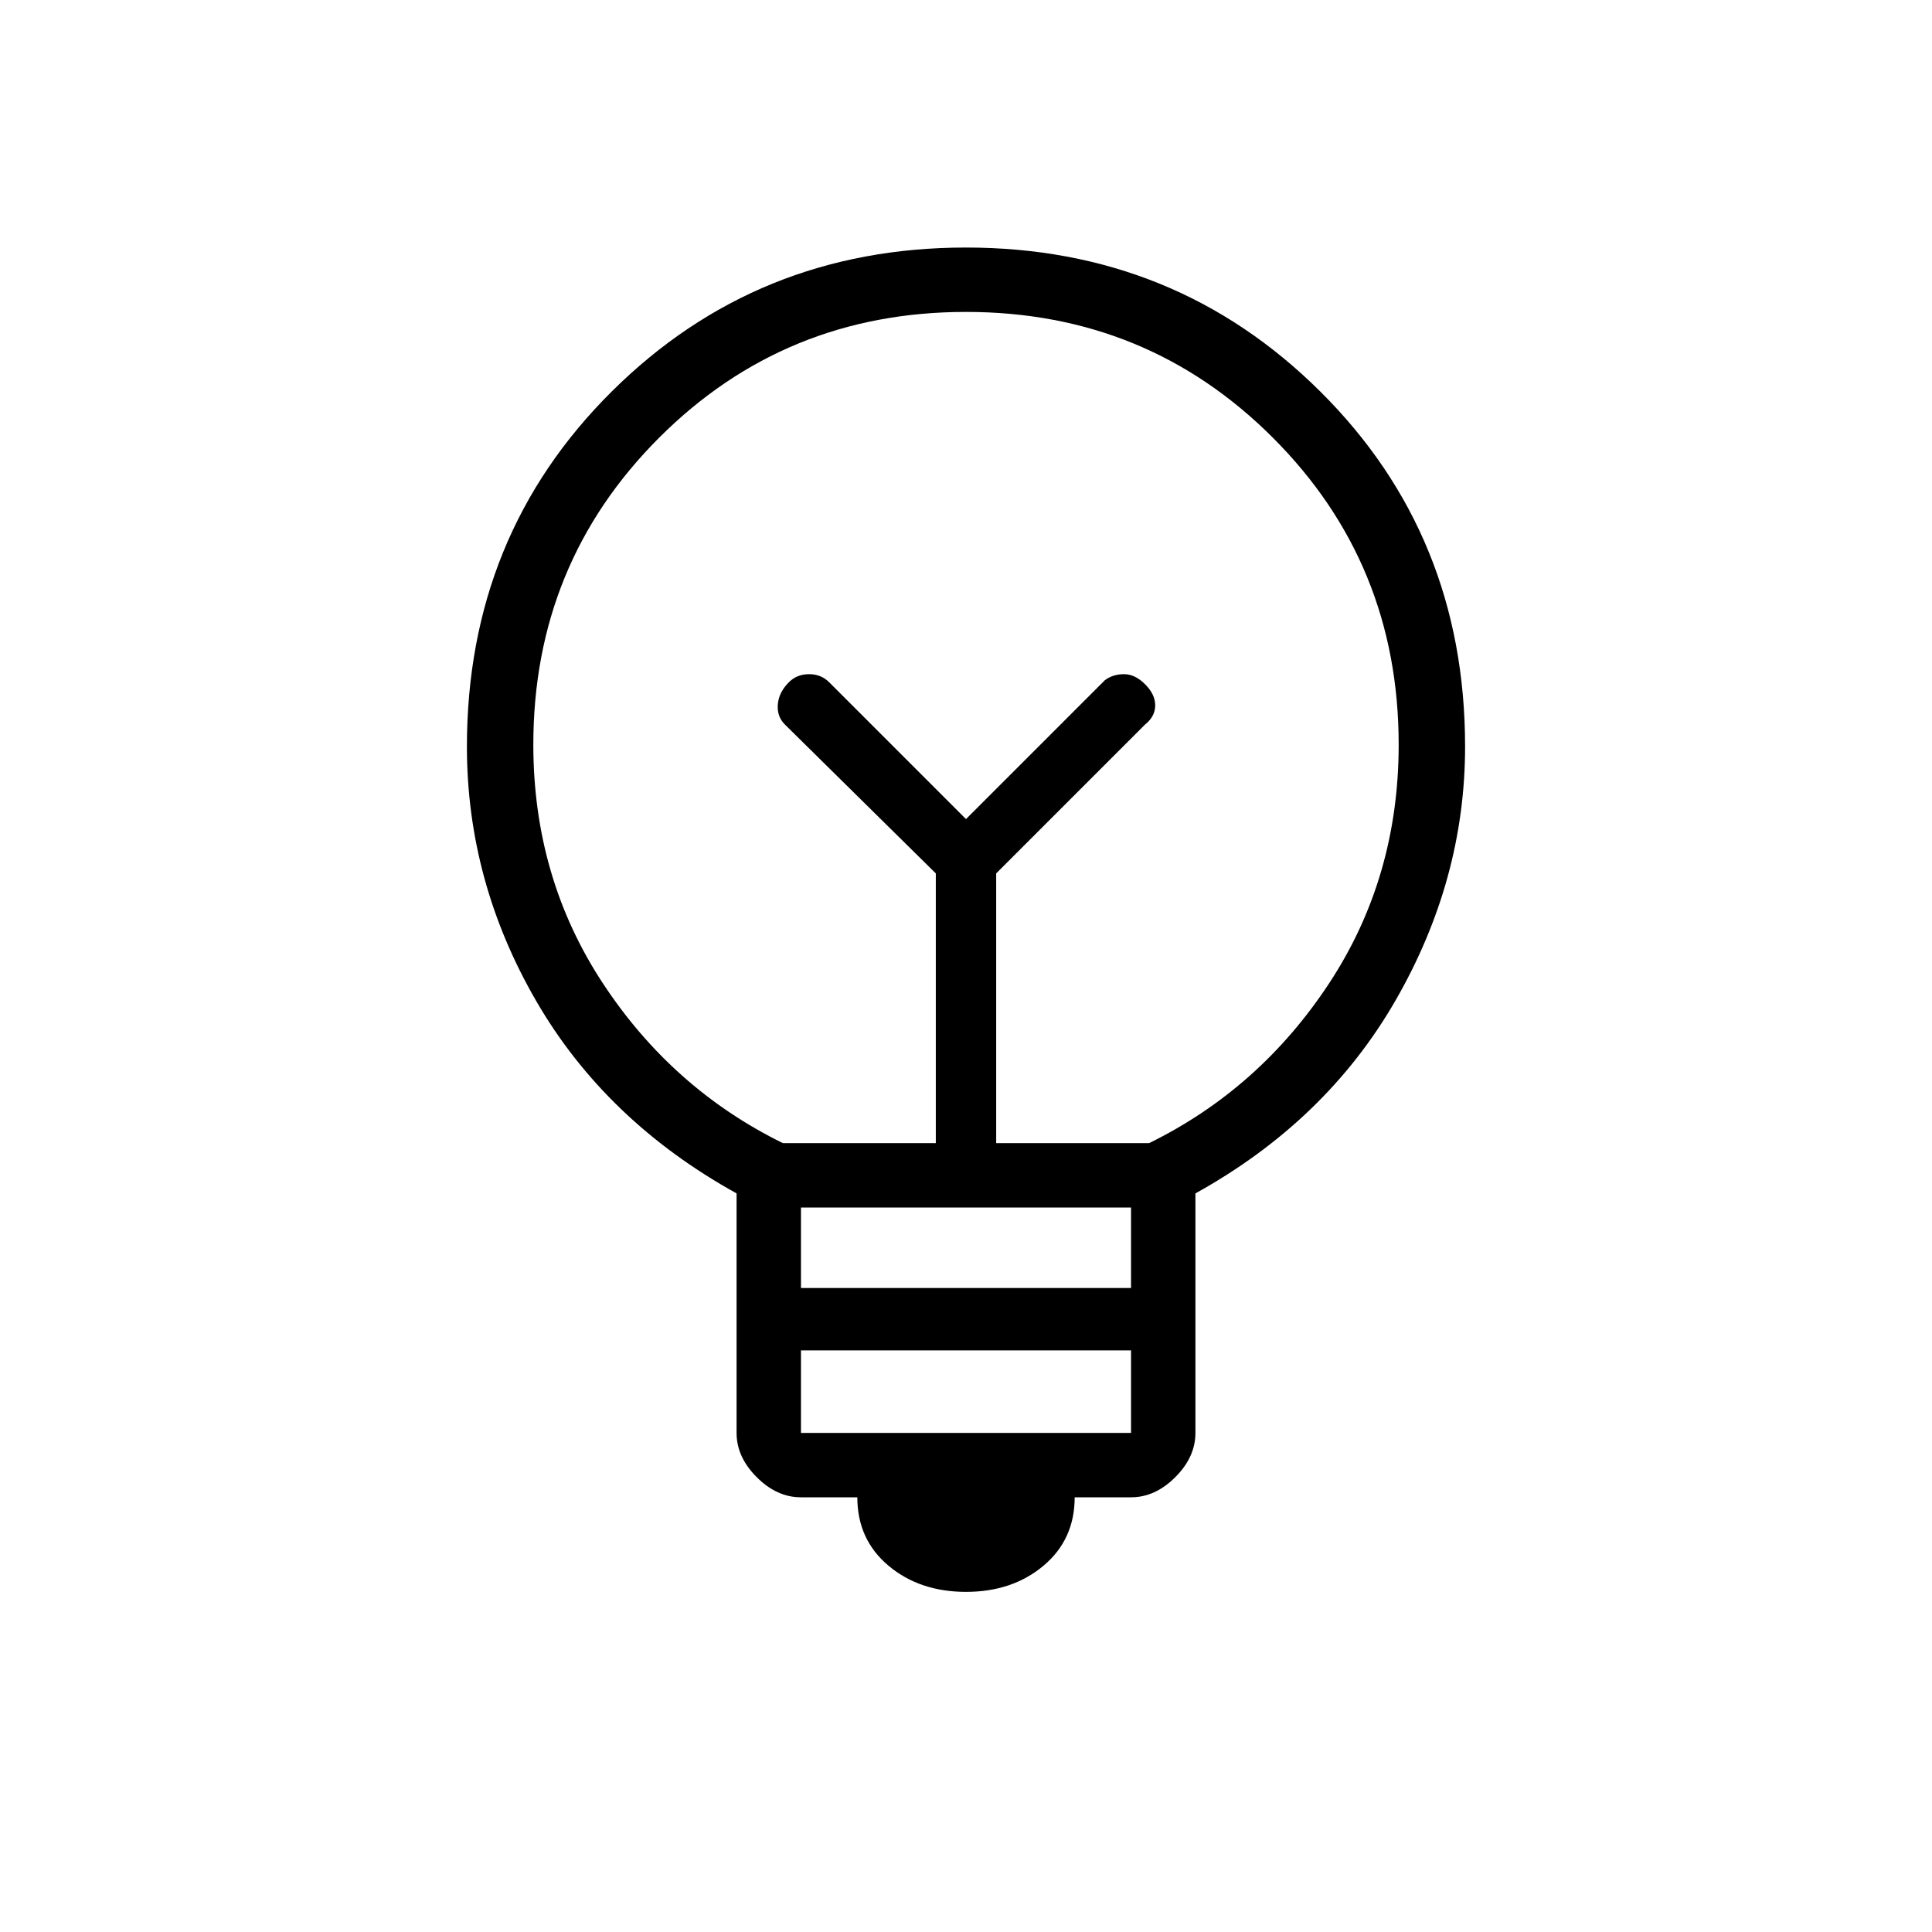 <svg xmlns="http://www.w3.org/2000/svg" height="40" width="40"><path d="M20 32.958q-.958 0-1.604-.541-.646-.542-.646-1.417h-1.167q-.5 0-.916-.417-.417-.416-.417-.916v-4.959q-2.708-1.5-4.146-3.979-1.437-2.479-1.437-5.271 0-4.375 3-7.354T20 5.125q4.333 0 7.333 2.979t3 7.354q0 2.75-1.437 5.25-1.438 2.5-4.146 4v4.959q0 .5-.417.916-.416.417-.916.417H22.25q0 .875-.646 1.417-.646.541-1.604.541Zm-3.417-3.291h6.834v-1.709h-6.834Zm0-3h6.834V25h-6.834Zm-.375-3h3.167v-5.584L16.25 15q-.167-.167-.146-.417.021-.25.229-.458.167-.167.417-.167.25 0 .417.167L20 16.958l2.875-2.875q.167-.125.396-.125t.437.209q.209.208.209.437t-.209.396l-3.083 3.083v5.584h3.167q2.291-1.125 3.729-3.313 1.437-2.187 1.437-4.937 0-3.75-2.604-6.354Q23.75 6.458 20 6.458t-6.354 2.605q-2.604 2.604-2.604 6.354 0 2.75 1.437 4.937 1.438 2.188 3.729 3.313ZM20 16.958Zm0-1.916Z"/></svg>